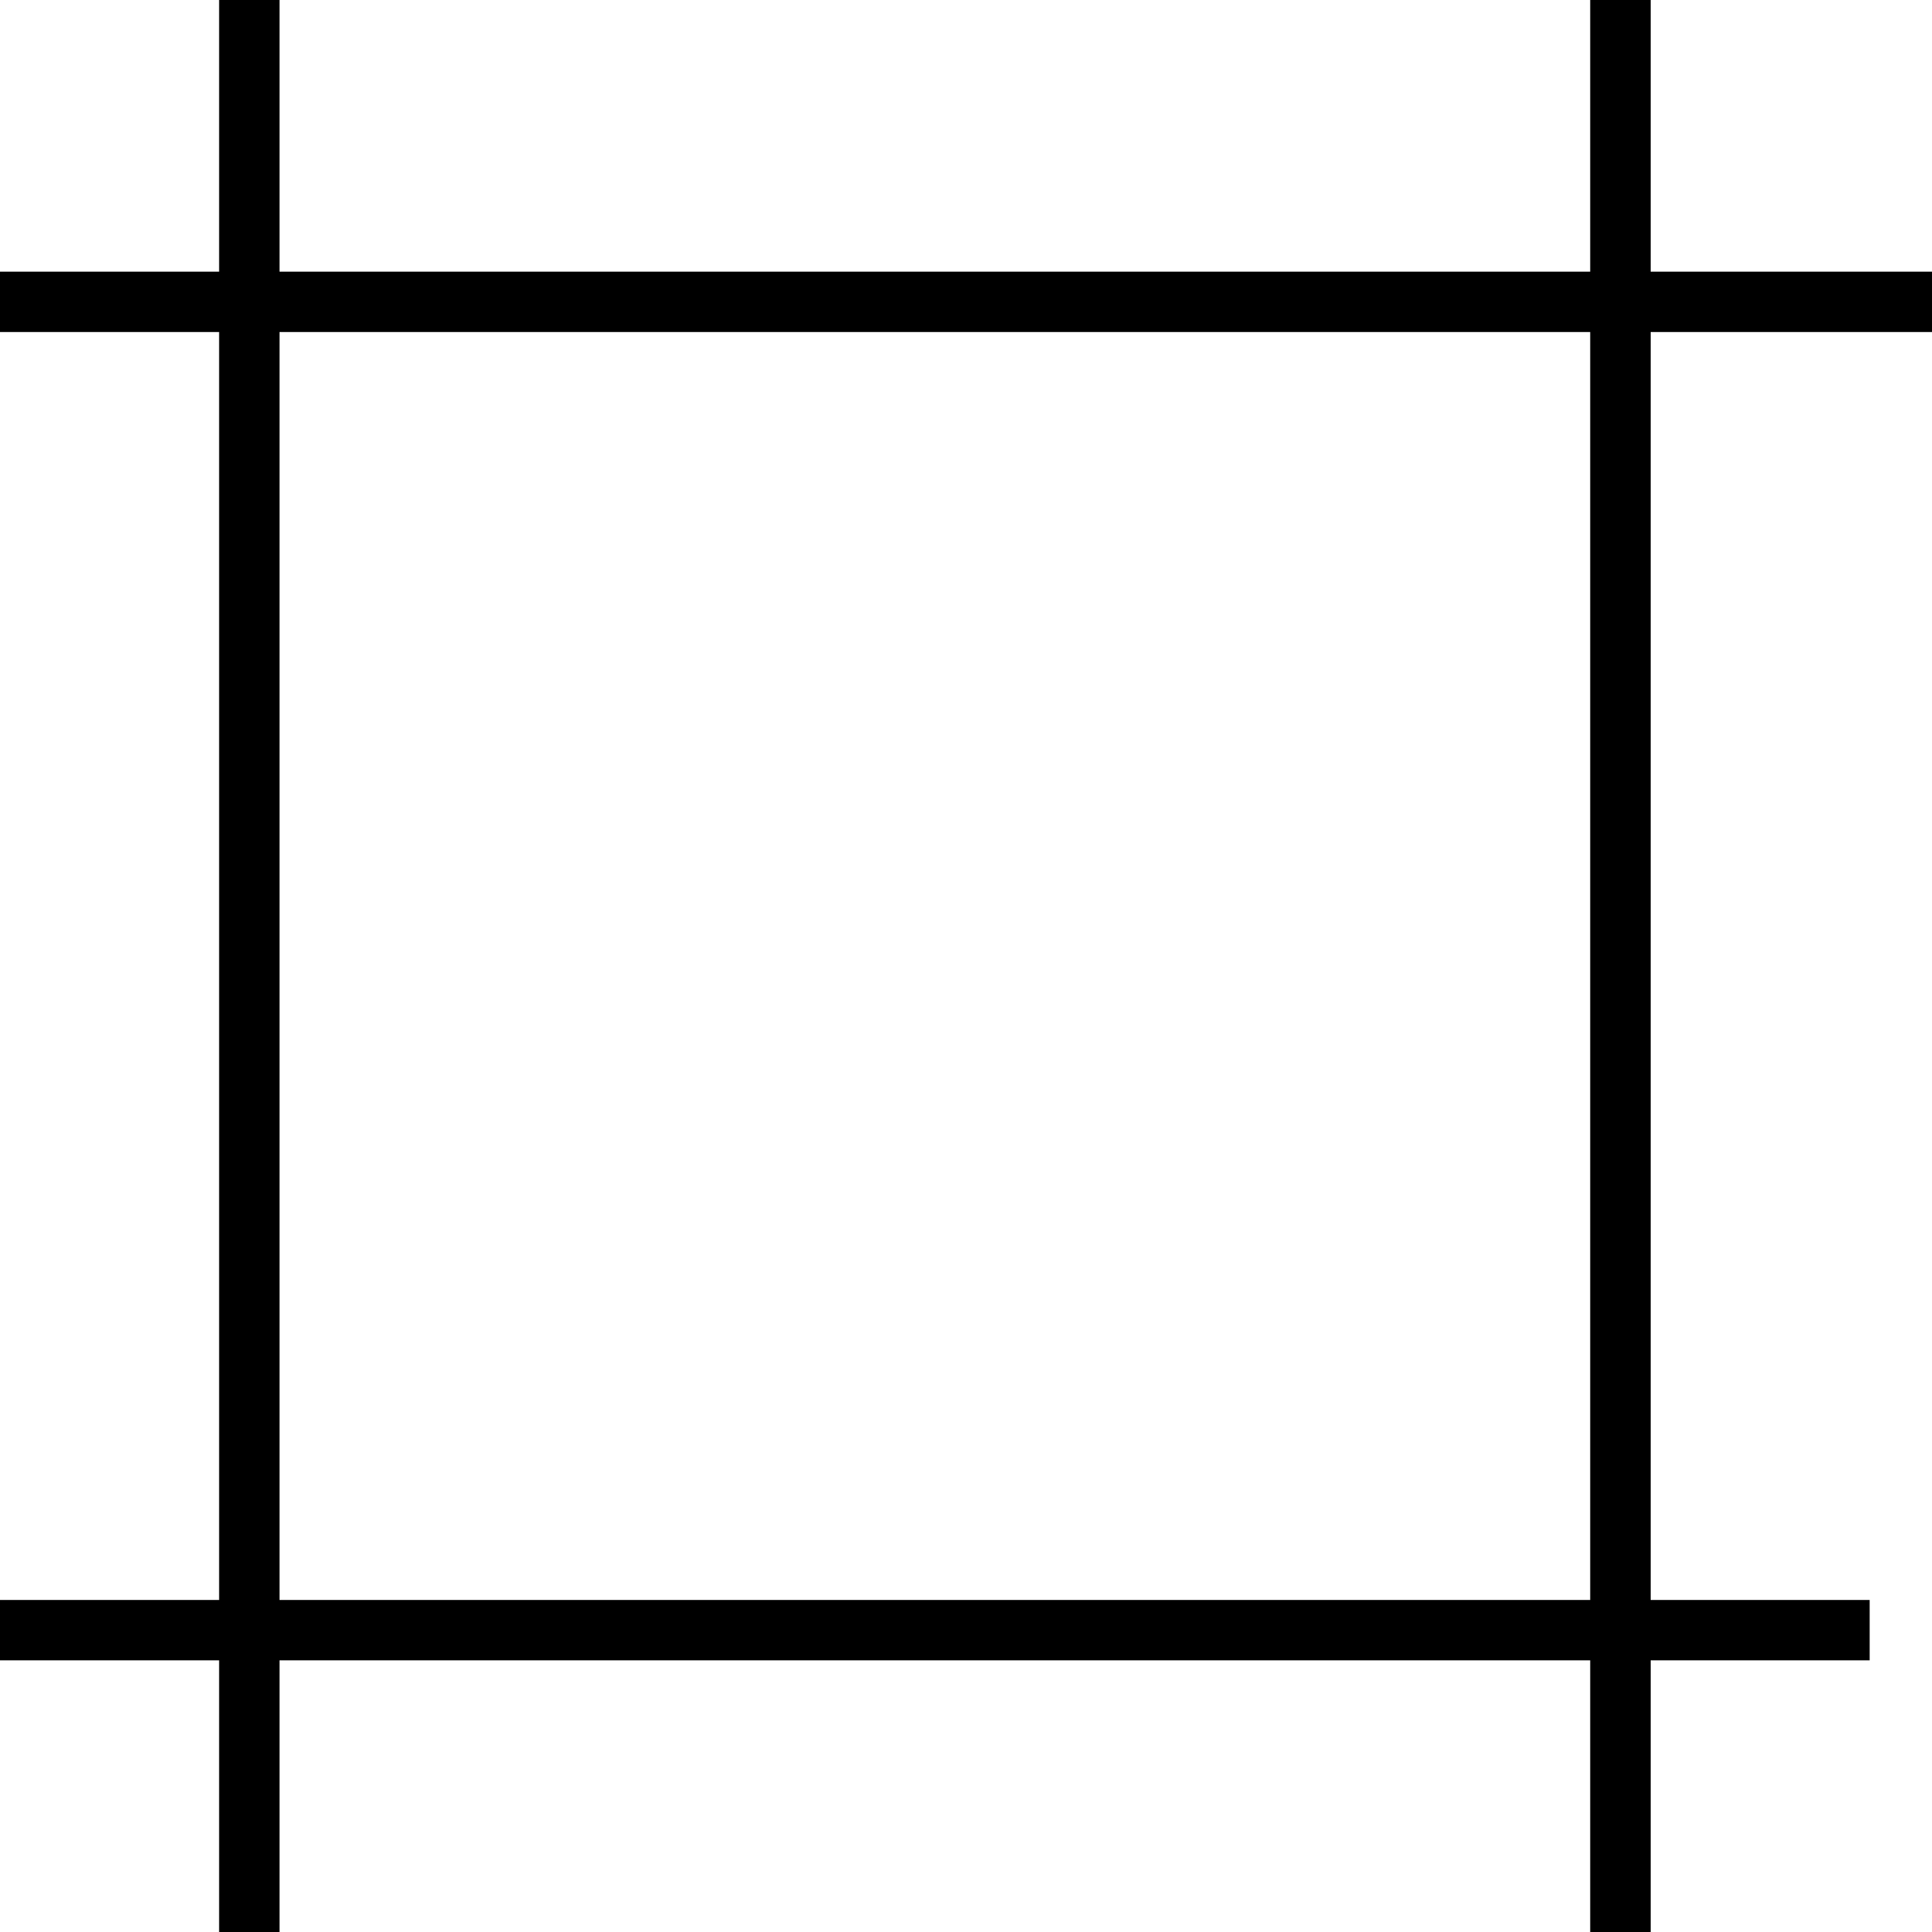 <svg width="32" height="32" viewBox="0 0 32 32" fill="none" xmlns="http://www.w3.org/2000/svg">
<path d="M4.129 0V32" stroke="black"/>
<path d="M26.839 0V32" stroke="black"/>
<path d="M0 27H30.968" stroke="black"/>
<path d="M0 5H32" stroke="black"/>
</svg>

